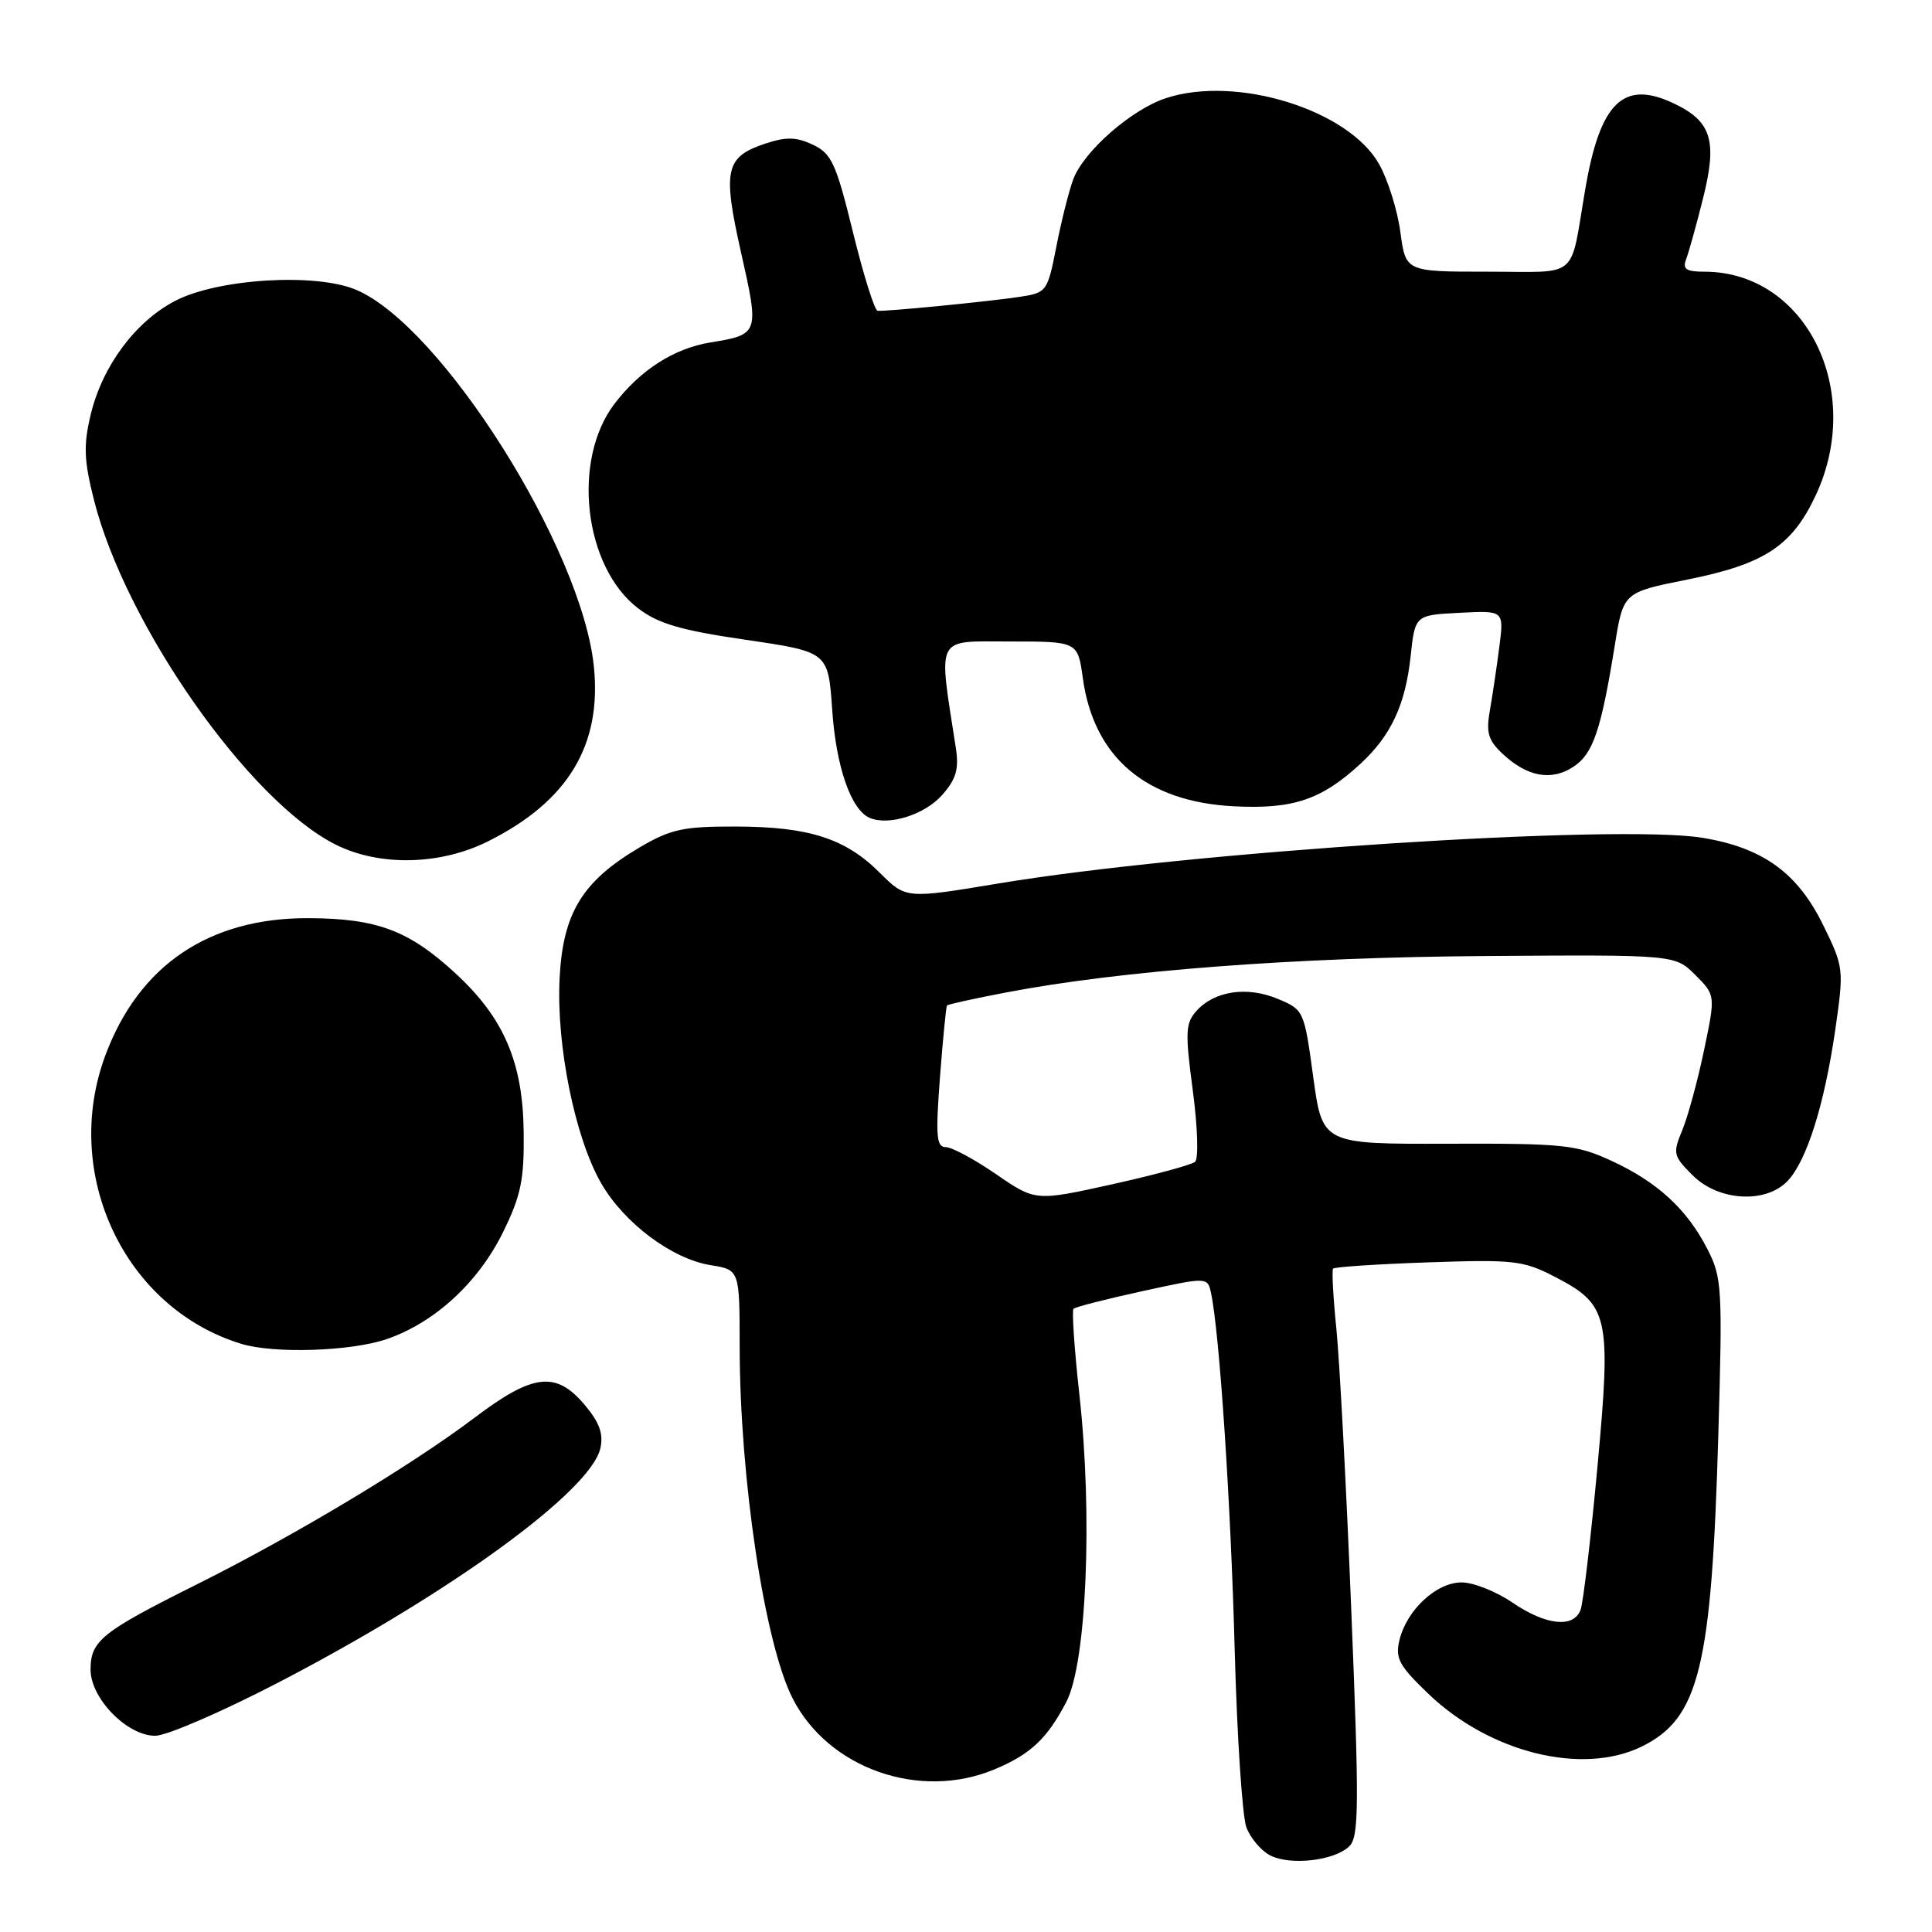 <?xml version="1.0" encoding="UTF-8" standalone="no"?>
<!DOCTYPE svg PUBLIC "-//W3C//DTD SVG 1.1//EN" "http://www.w3.org/Graphics/SVG/1.1/DTD/svg11.dtd" >
<svg xmlns="http://www.w3.org/2000/svg" xmlns:xlink="http://www.w3.org/1999/xlink" version="1.1" viewBox="0 0 256 256">
 <g >
 <path fill="currentColor"
d=" M 178.81 244.62 C 180.07 243.36 180.10 239.19 179.05 213.33 C 178.39 196.92 177.49 180.12 177.07 176.00 C 176.65 171.88 176.46 168.32 176.64 168.10 C 176.82 167.88 182.49 167.50 189.24 167.27 C 200.58 166.88 201.84 167.02 206.00 169.17 C 213.19 172.89 213.52 174.34 211.66 194.47 C 210.78 203.92 209.78 212.41 209.43 213.33 C 208.49 215.77 204.83 215.37 200.39 212.34 C 198.25 210.88 195.24 209.68 193.69 209.68 C 190.35 209.66 186.42 213.30 185.44 217.30 C 184.85 219.73 185.36 220.69 189.28 224.45 C 197.44 232.26 209.68 235.28 217.55 231.42 C 225.16 227.67 226.80 220.97 227.69 189.99 C 228.25 170.63 228.17 169.25 226.23 165.49 C 223.52 160.21 219.60 156.61 213.50 153.80 C 208.90 151.68 207.18 151.50 191.86 151.55 C 175.23 151.60 175.23 151.60 174.01 142.71 C 172.81 133.89 172.77 133.80 169.30 132.35 C 165.24 130.66 160.95 131.29 158.55 133.94 C 157.08 135.57 157.02 136.74 158.05 144.48 C 158.69 149.28 158.83 153.52 158.36 153.94 C 157.89 154.35 152.93 155.69 147.35 156.93 C 137.20 159.17 137.20 159.17 131.99 155.59 C 129.12 153.61 126.12 152.00 125.31 152.00 C 124.08 152.00 123.96 150.52 124.55 142.75 C 124.94 137.66 125.36 133.38 125.48 133.23 C 125.60 133.08 129.15 132.30 133.35 131.50 C 148.45 128.61 171.53 126.85 196.71 126.68 C 221.94 126.50 221.94 126.50 224.63 129.18 C 227.32 131.87 227.32 131.87 225.79 139.18 C 224.95 143.21 223.65 147.97 222.91 149.76 C 221.63 152.83 221.71 153.17 224.28 155.73 C 227.70 159.16 233.97 159.53 236.87 156.48 C 239.40 153.81 241.74 146.39 243.18 136.47 C 244.34 128.39 244.32 128.17 241.58 122.58 C 238.19 115.65 233.57 112.31 225.56 111.01 C 214.28 109.17 157.48 112.86 132.27 117.07 C 120.04 119.10 120.04 119.10 116.58 115.65 C 112.02 111.09 107.19 109.54 97.50 109.52 C 90.54 109.50 88.89 109.86 84.78 112.27 C 77.17 116.75 74.59 120.96 74.15 129.62 C 73.70 138.52 76.19 150.77 79.66 156.79 C 82.70 162.07 89.06 166.83 94.17 167.64 C 98.00 168.26 98.00 168.26 98.01 178.38 C 98.02 195.91 101.31 217.78 105.04 225.07 C 109.77 234.34 121.86 238.59 131.75 234.46 C 136.55 232.46 138.75 230.39 141.30 225.50 C 143.97 220.37 144.80 200.88 143.03 184.85 C 142.36 178.80 142.01 173.66 142.25 173.42 C 142.49 173.18 146.58 172.13 151.35 171.09 C 160.01 169.20 160.01 169.20 160.47 171.35 C 161.59 176.58 163.09 199.20 163.60 218.50 C 163.91 230.05 164.61 240.68 165.15 242.13 C 165.70 243.57 167.12 245.25 168.32 245.86 C 171.04 247.23 176.89 246.54 178.81 244.62 Z  M 36.89 222.94 C 59.67 211.11 78.25 197.60 79.55 191.91 C 79.98 190.00 79.44 188.49 77.48 186.16 C 73.68 181.64 70.64 181.99 62.90 187.84 C 54.47 194.21 39.02 203.48 26.00 209.98 C 13.48 216.23 12.00 217.41 12.00 221.23 C 12.00 225.05 16.84 230.00 20.57 230.00 C 22.07 230.00 29.42 226.82 36.89 222.94 Z  M 51.21 177.45 C 57.59 175.27 63.39 169.94 66.68 163.22 C 69.03 158.42 69.47 156.30 69.39 150.00 C 69.29 140.76 66.76 134.87 60.35 128.97 C 54.18 123.28 49.96 121.70 40.89 121.66 C 27.73 121.61 18.44 127.87 13.98 139.79 C 8.09 155.52 16.48 173.35 31.99 178.07 C 36.34 179.39 46.46 179.06 51.21 177.45 Z  M 64.65 111.49 C 75.25 106.20 79.76 98.76 78.69 88.31 C 77.09 72.67 58.52 43.23 47.21 38.41 C 41.87 36.13 28.94 36.91 23.24 39.85 C 17.96 42.58 13.56 48.49 12.02 54.93 C 11.05 58.97 11.12 60.95 12.43 66.17 C 16.60 82.78 33.02 106.20 44.51 111.93 C 50.31 114.82 58.31 114.65 64.65 111.49 Z  M 124.85 105.33 C 126.71 103.22 127.08 101.91 126.65 99.08 C 124.32 84.01 123.82 85.00 133.78 85.00 C 142.81 85.00 142.81 85.00 143.48 89.86 C 144.93 100.37 151.87 106.25 163.51 106.84 C 171.38 107.24 175.14 105.96 180.34 101.14 C 184.33 97.43 186.22 93.37 186.91 87.00 C 187.50 81.50 187.50 81.50 193.40 81.20 C 199.29 80.89 199.29 80.89 198.67 85.70 C 198.33 88.34 197.77 92.12 197.42 94.11 C 196.89 97.09 197.19 98.10 199.12 99.90 C 202.38 102.94 205.56 103.52 208.47 101.61 C 211.09 99.90 212.14 96.82 213.97 85.50 C 215.10 78.49 215.10 78.49 223.57 76.80 C 233.81 74.75 237.46 72.35 240.61 65.60 C 247.08 51.69 239.25 36.00 225.83 36.00 C 223.41 36.00 222.92 35.66 223.42 34.35 C 223.77 33.44 224.78 29.81 225.66 26.29 C 227.58 18.64 226.80 16.08 221.78 13.70 C 215.12 10.54 212.03 13.53 210.06 25.04 C 207.97 37.25 209.45 36.00 197.11 36.00 C 186.26 36.00 186.26 36.00 185.56 30.77 C 185.18 27.89 183.91 23.83 182.74 21.75 C 178.68 14.53 163.80 9.93 154.48 13.01 C 149.91 14.51 143.60 20.05 142.21 23.76 C 141.65 25.27 140.64 29.26 139.98 32.64 C 138.80 38.65 138.69 38.79 135.14 39.33 C 131.01 39.96 117.40 41.29 116.29 41.18 C 115.89 41.14 114.42 36.47 113.03 30.80 C 110.79 21.66 110.19 20.35 107.72 19.18 C 105.55 18.15 104.19 18.11 101.46 19.01 C 96.10 20.78 95.72 22.47 98.20 33.49 C 100.62 44.23 100.59 44.32 94.11 45.38 C 89.30 46.17 84.84 49.03 81.42 53.51 C 75.73 60.98 77.37 75.13 84.56 80.61 C 87.23 82.65 90.21 83.52 98.84 84.78 C 109.74 86.38 109.74 86.38 110.27 94.04 C 110.78 101.60 112.76 107.30 115.23 108.37 C 117.76 109.46 122.55 107.95 124.85 105.33 Z "/>
</g>
</svg>